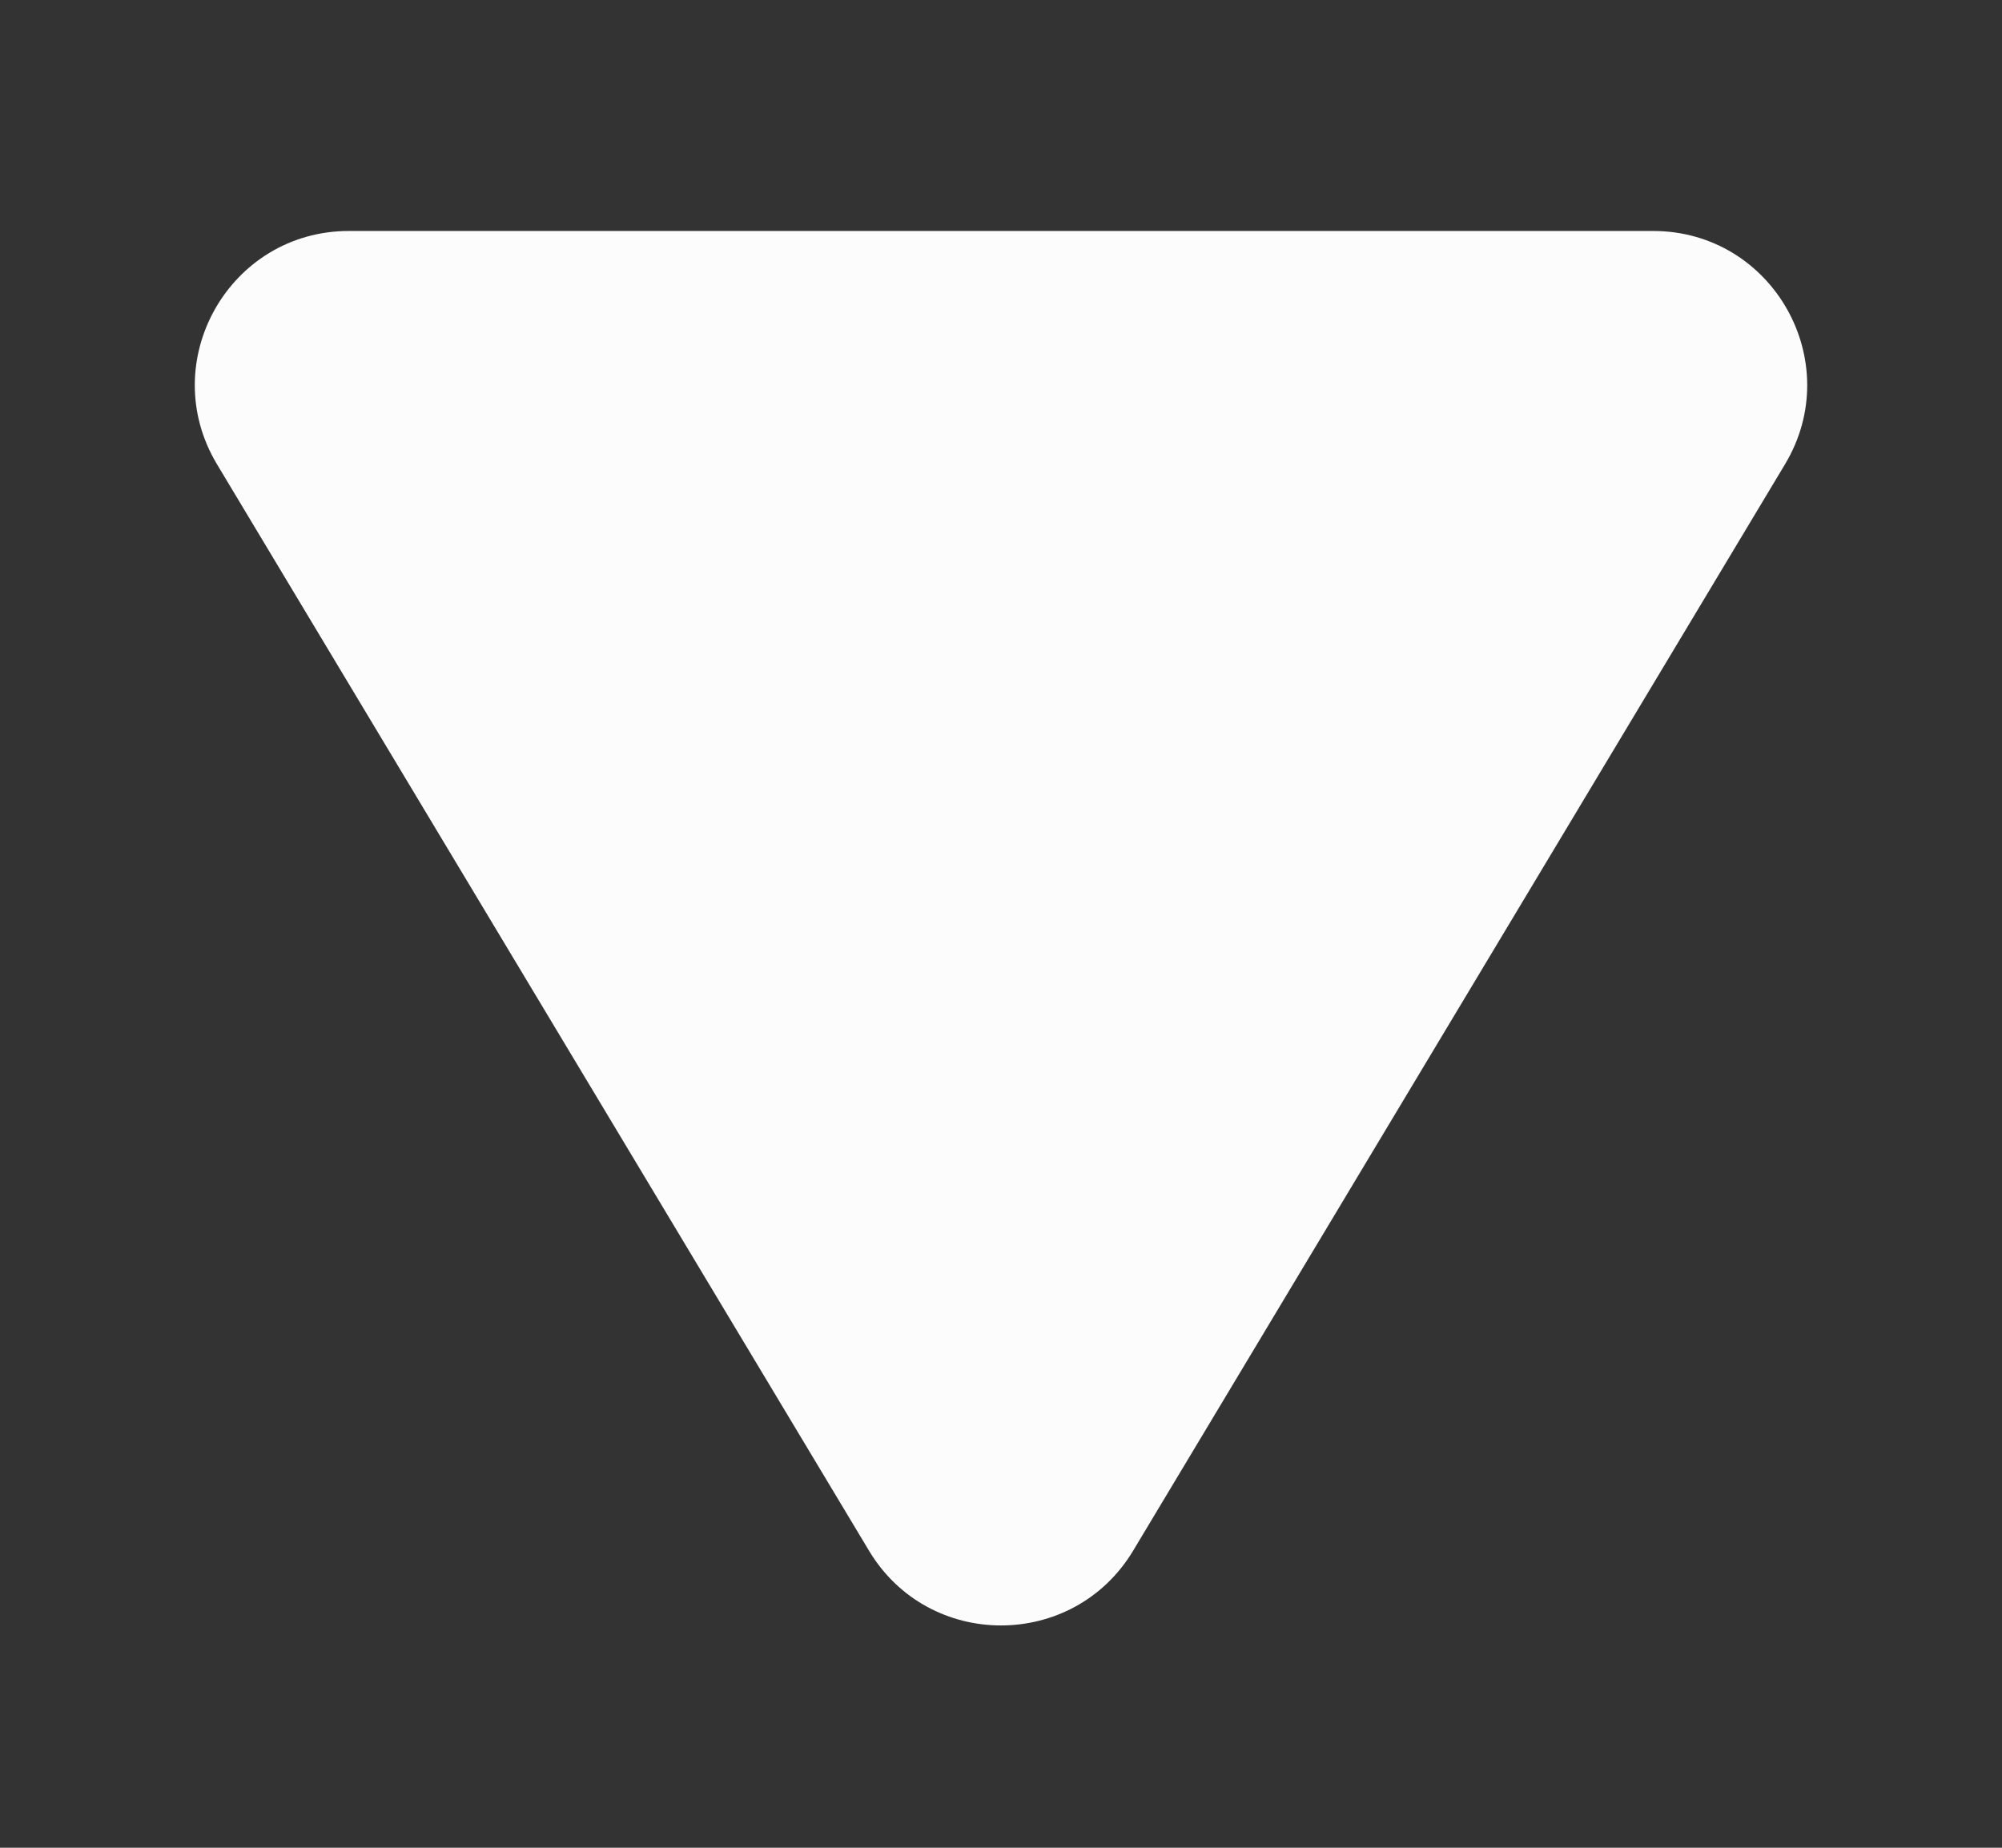 <svg width="13" height="12" viewBox="0 0 13 12" fill="none" xmlns="http://www.w3.org/2000/svg">
<rect x="0" y="0" width="13" height="12" fill="#333333" stroke="none"/>
<path d="M7.358 10.071C6.969 10.718 6.031 10.718 5.643 10.071L1.409 3.015C1.009 2.348 1.489 1.5 2.266 1.5L10.734 1.5C11.511 1.5 11.991 2.348 11.591 3.015L7.358 10.071Z" fill="#FCFCFD"/>
</svg>
